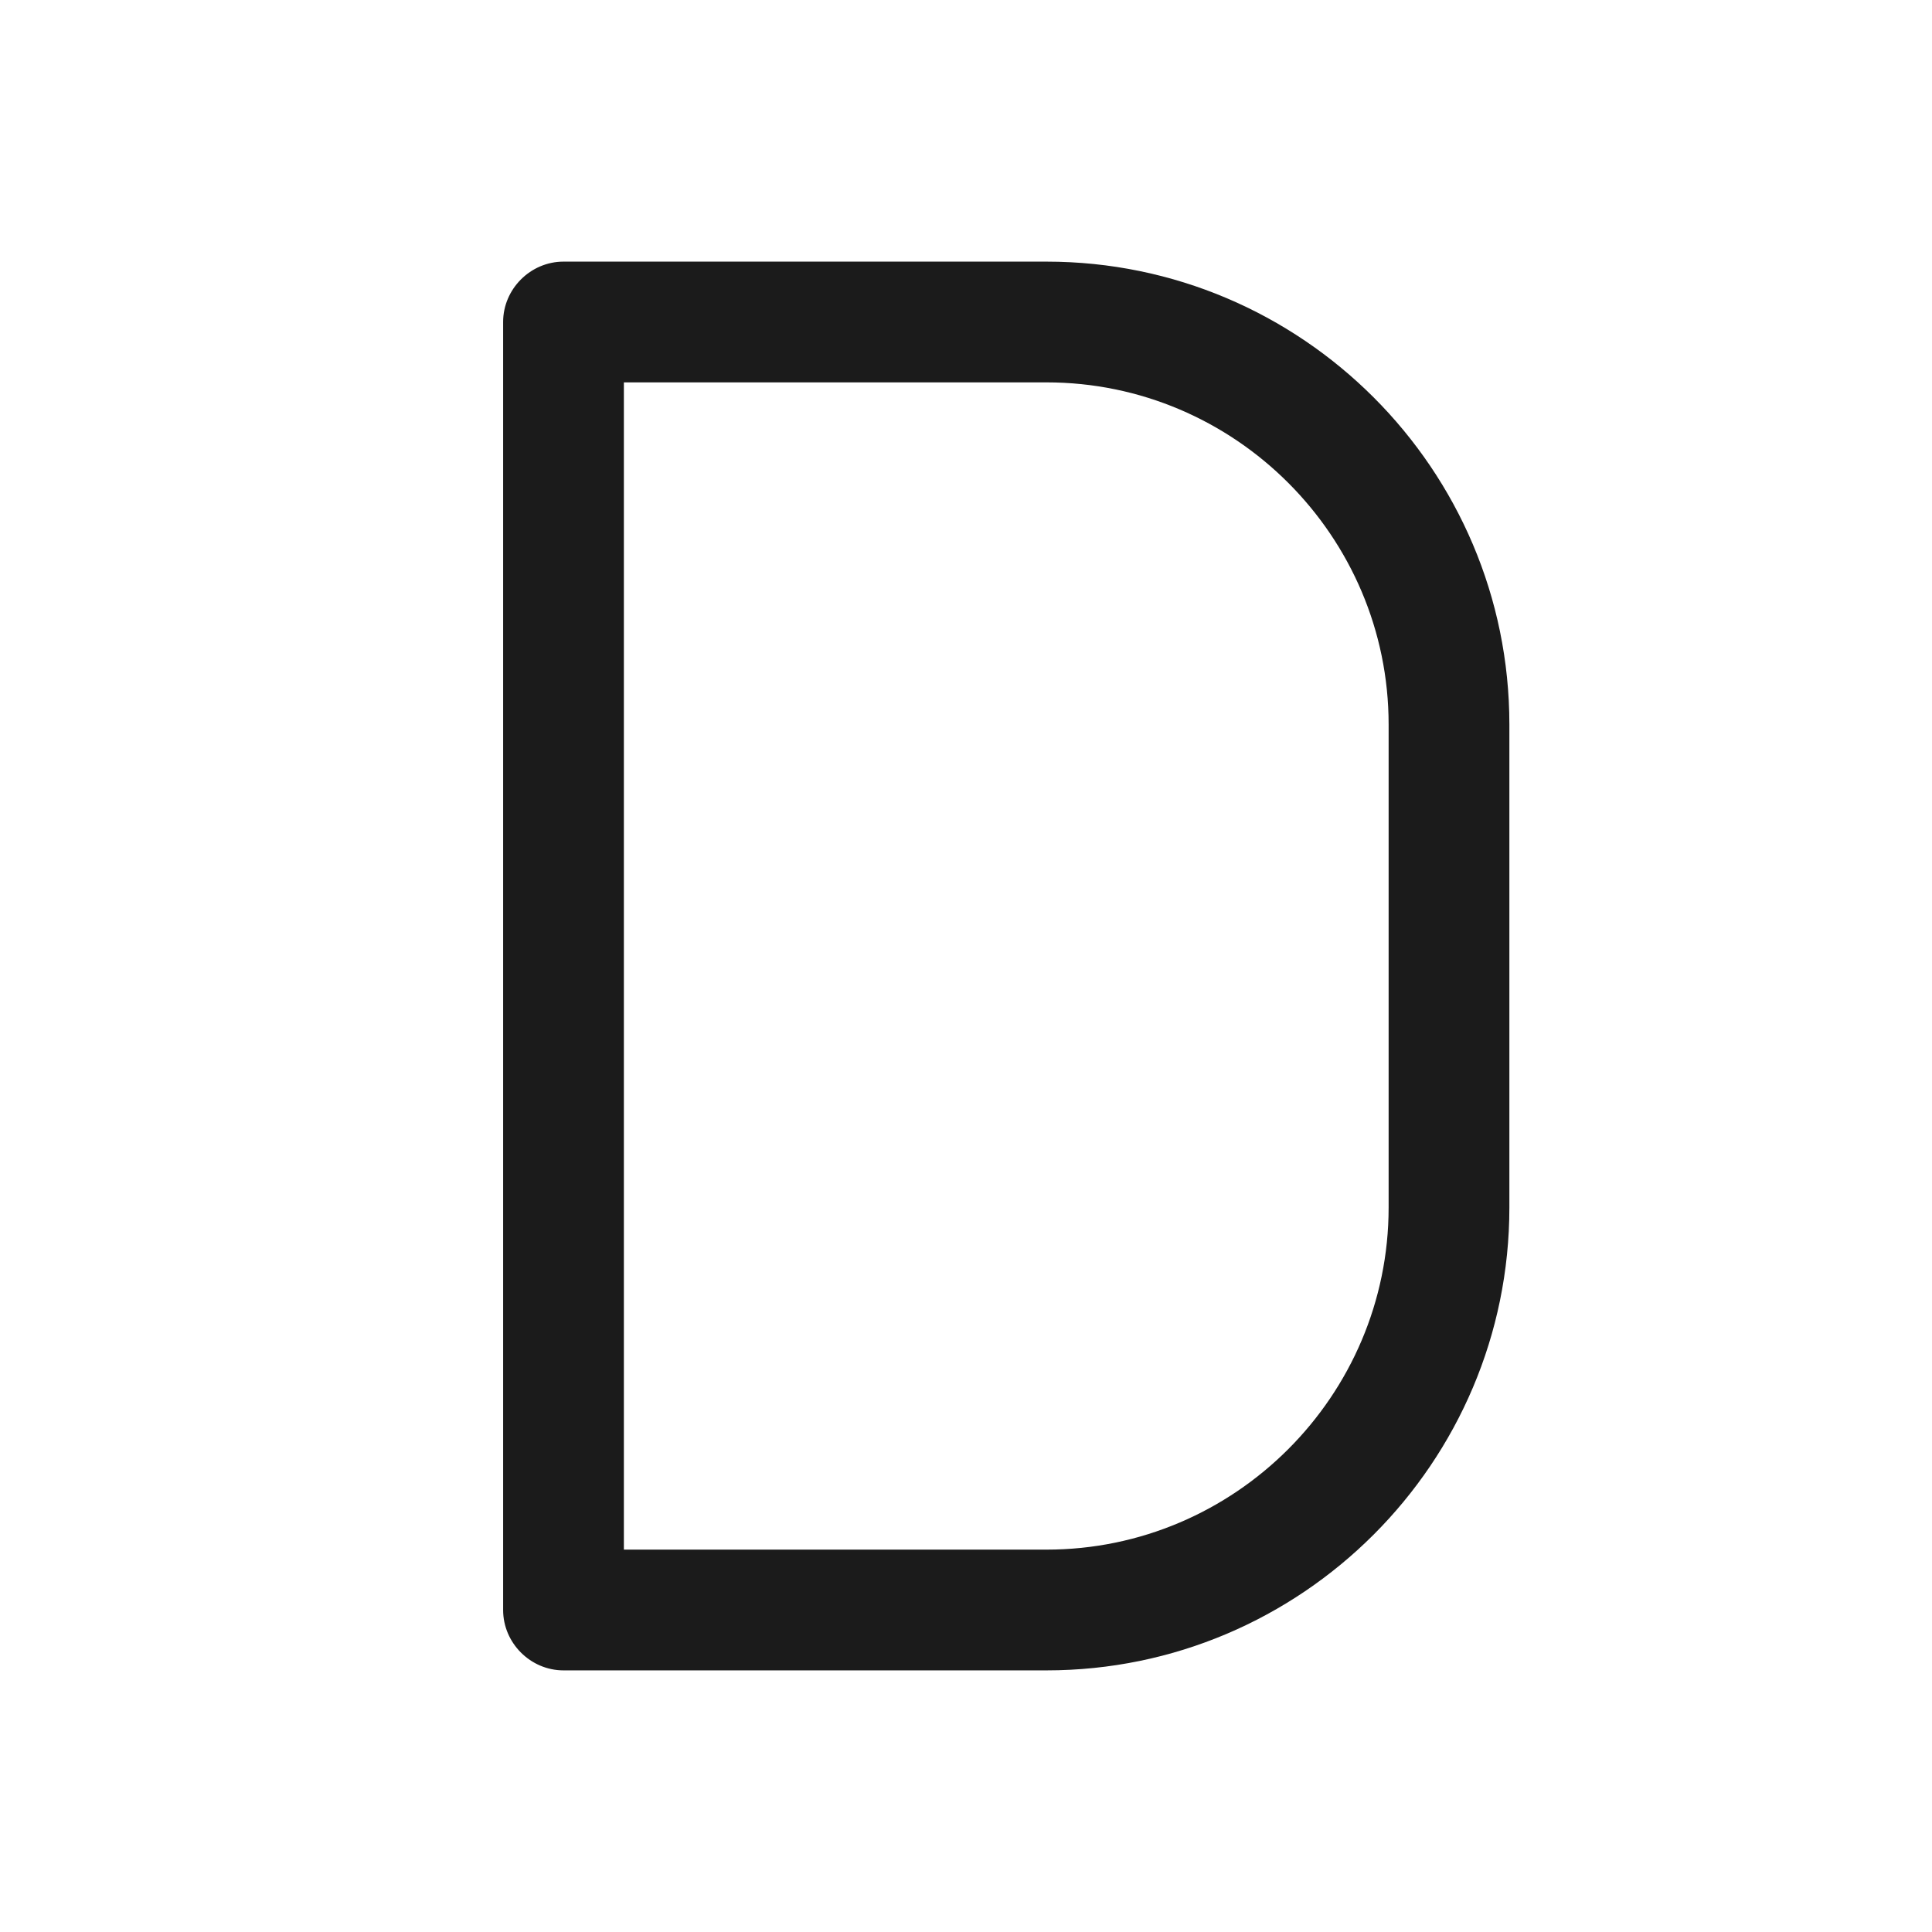 <?xml version="1.0" encoding="UTF-8"?>
<svg id="Outlines" xmlns="http://www.w3.org/2000/svg" viewBox="0 0 24 24">
  <defs>
    <style>
      .cls-1 {
        fill: #1b1b1b;
        stroke-width: 0px;
      }
    </style>
  </defs>
  <g id="letter-d">
    <path class="cls-1" d="m13,20.75h-6c-.41,0-.75-.34-.75-.75V4c0-.41.34-.75.75-.75h6c3.17,0,5.75,2.58,5.75,5.75v6c0,3.17-2.58,5.75-5.75,5.75Zm-5.25-1.5h5.25c2.34,0,4.25-1.91,4.25-4.25v-6c0-2.34-1.91-4.25-4.25-4.25h-5.25v14.5Z"/>
  </g>
</svg>